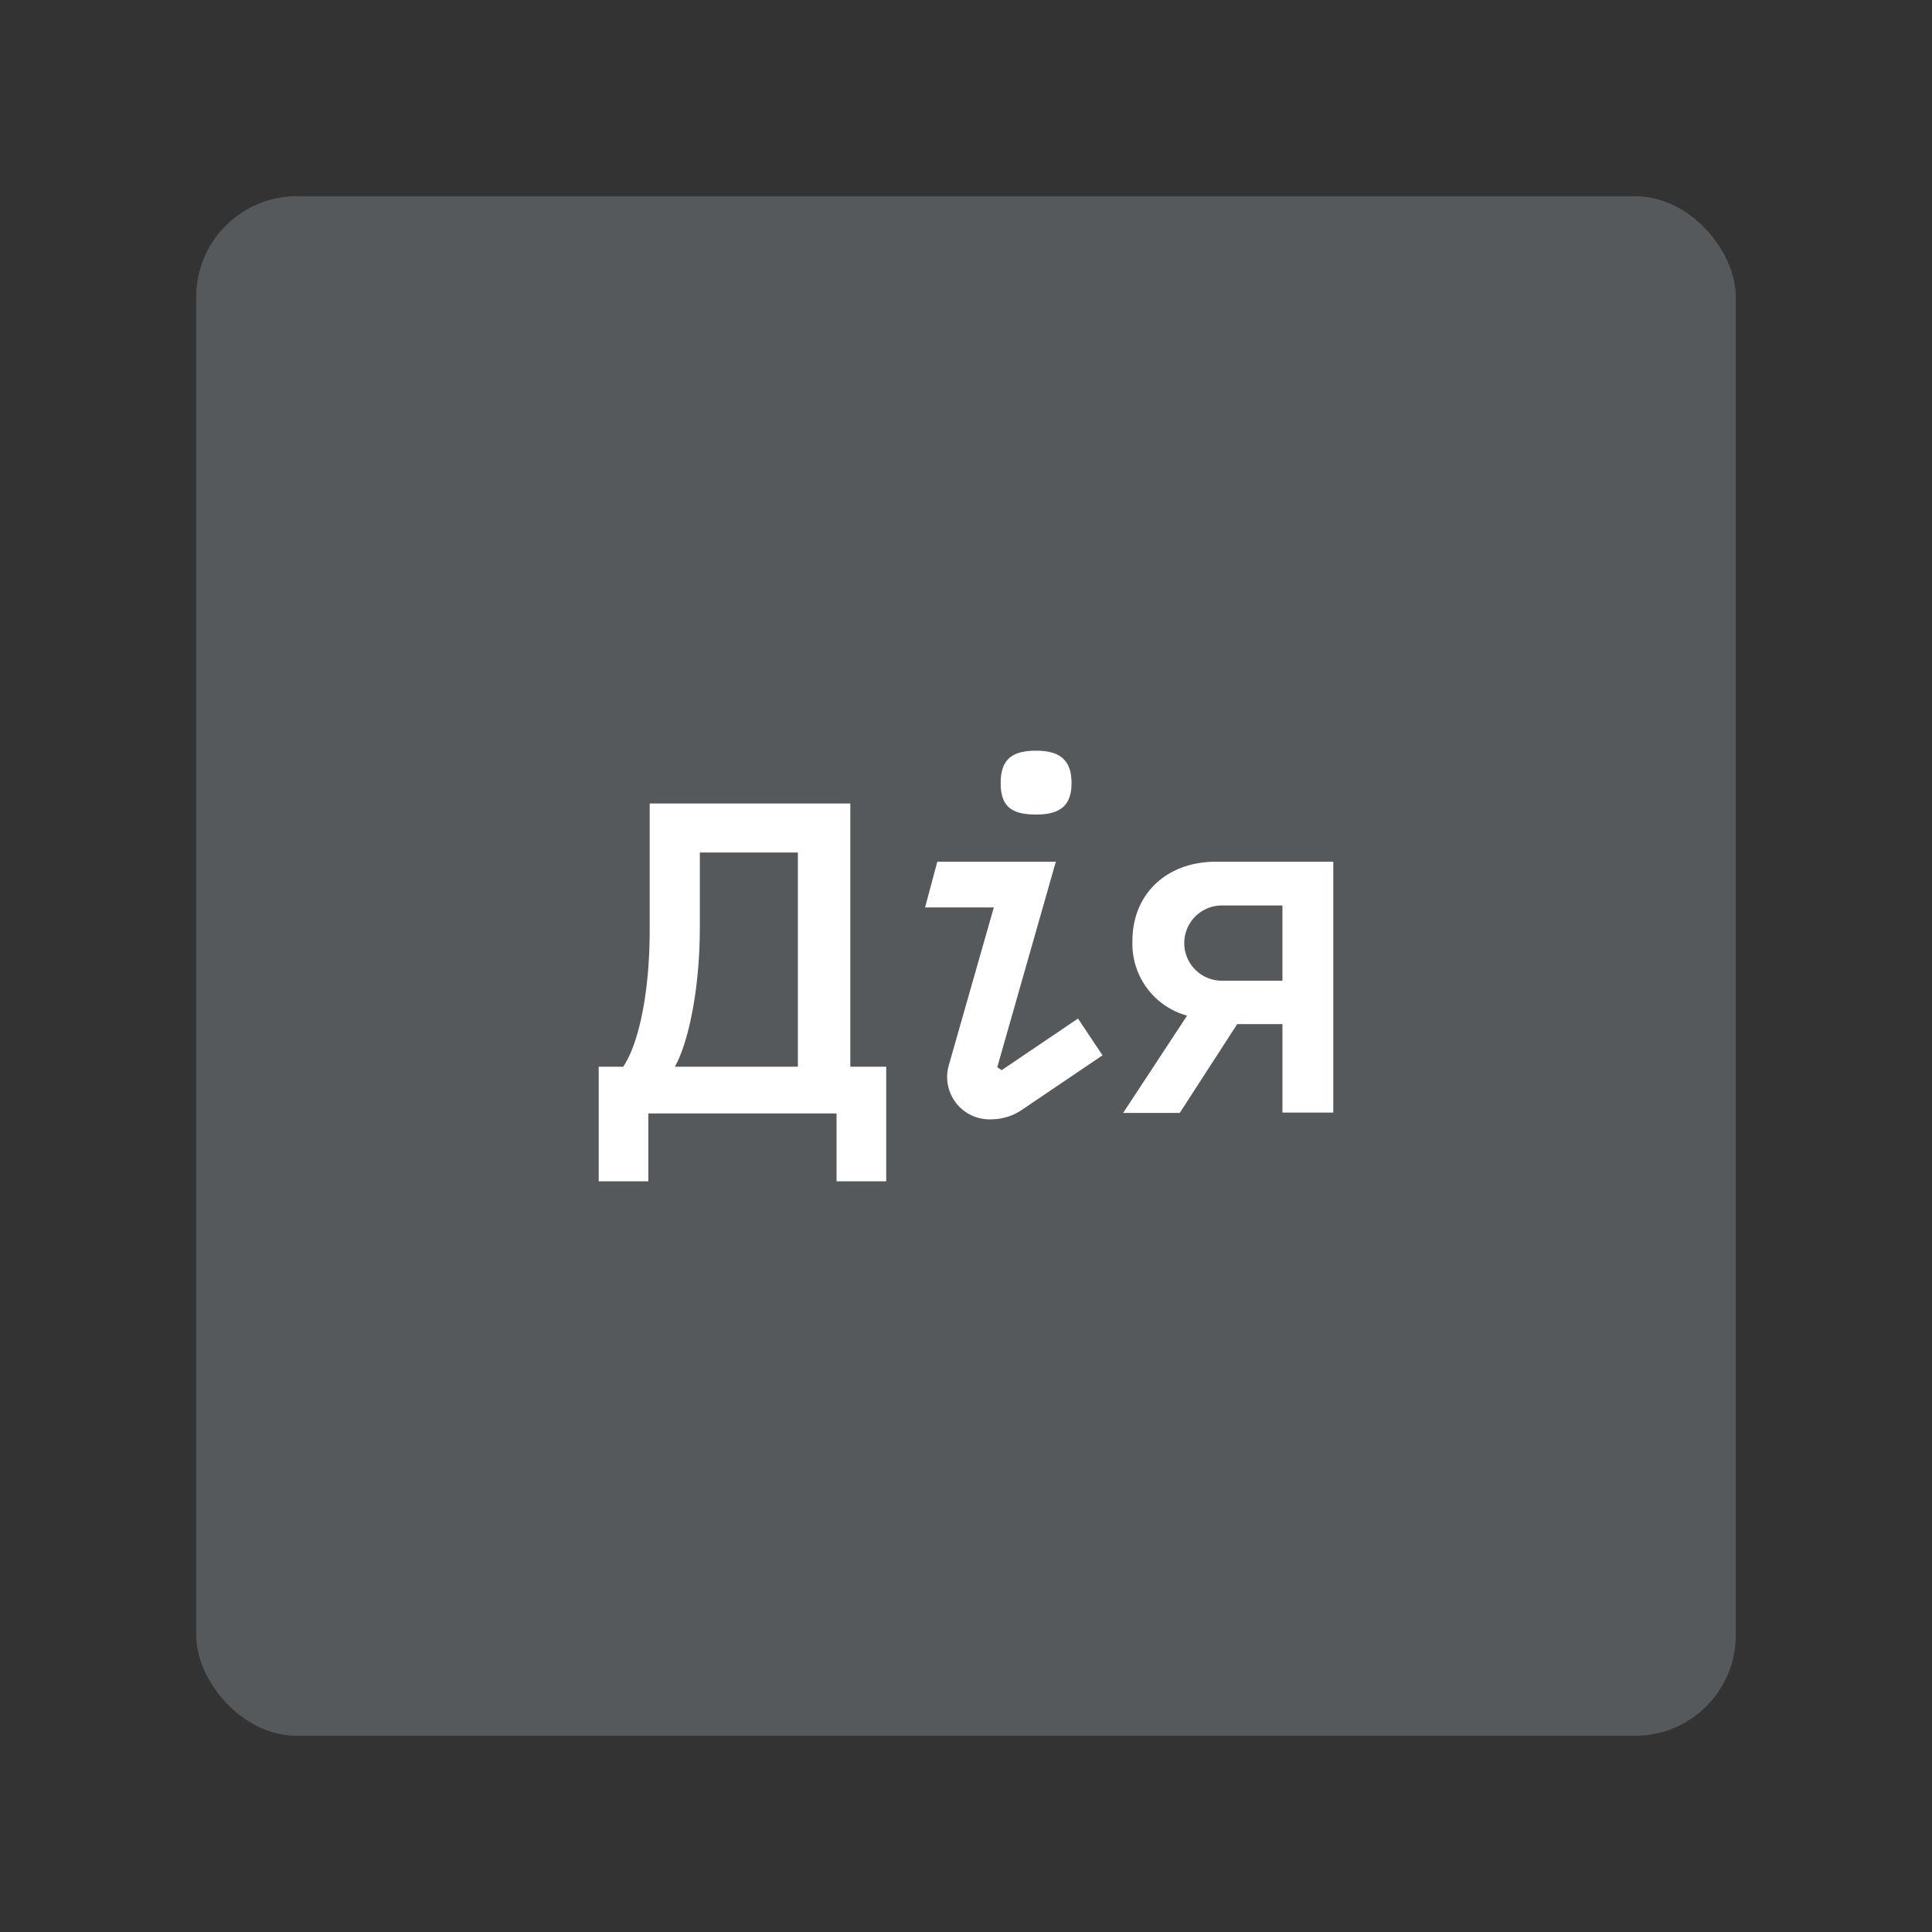 <?xml version="1.0" encoding="UTF-8" standalone="no"?>
<svg
   xmlns:dc="http://purl.org/dc/elements/1.1/"
   xmlns:cc="http://creativecommons.org/ns#"
   xmlns:rdf="http://www.w3.org/1999/02/22-rdf-syntax-ns#"
   xmlns:svg="http://www.w3.org/2000/svg"
   xmlns="http://www.w3.org/2000/svg"
   xmlns:sodipodi="http://sodipodi.sourceforge.net/DTD/sodipodi-0.dtd"
   xmlns:inkscape="http://www.inkscape.org/namespaces/inkscape"
   sodipodi:docname="action.svg"
   inkscape:version="1.0.1 (3bc2e813f5, 2020-09-07)"
   version="1.1"
   id="svg2"
   viewBox="0 0 192 192"
   height="192"
   width="192"
   inkscape:export-filename="/home/jphilippe/inkscape/icônes/delta-github/png/action.png"
   inkscape:export-xdpi="96"
   inkscape:export-ydpi="96">
  <rect x="0" y="0" width="192" height="192" fill="#333333" stroke="none"/>
  <sodipodi:namedview
     inkscape:document-rotation="0"
     inkscape:window-maximized="1"
     inkscape:window-y="30"
     inkscape:window-x="1920"
     inkscape:window-height="1022"
     inkscape:window-width="1680"
     units="px"
     showgrid="false"
     inkscape:current-layer="layer1"
     inkscape:document-units="px"
     inkscape:cy="-100.16007"
     inkscape:cx="401.59993"
     inkscape:zoom="1"
     inkscape:pageshadow="2"
     inkscape:pageopacity="0.0"
     borderopacity="1.0"
     bordercolor="#666666"
     pagecolor="#ffffff"
     id="base"
     inkscape:snap-bbox="false"
     inkscape:object-paths="true"
     inkscape:snap-nodes="true"
     showguides="true"
     inkscape:guide-bbox="true"
     inkscape:snap-object-midpoints="true"
     inkscape:snap-center="true"
     inkscape:snap-global="true"
     inkscape:snap-intersection-paths="true"
     inkscape:snap-smooth-nodes="true"
     inkscape:snap-midpoints="true" />
  <defs
     id="defs4">
    <style
       id="style907">.cls-1{fill:#fff;}</style>
  </defs>
  <g
     transform="translate(0,-860.362)"
     id="layer1"
     inkscape:groupmode="layer"
     inkscape:label="Calque 1">
    <rect
       style="fill:#56595b;fill-opacity:1;fill-rule:evenodd;stroke:none;stroke-opacity:1"
       width="153"
       height="153"
       x="19.5"
       y="879.862"
       rx="10"
       id="rect932"
       ry="10" />
    <path
       class="cls-1"
       d="m 121.429,957.824 a 3.739,3.739 0 1 1 0,-7.478 h 6.016 v 7.478 z M 132.5,945.998 h -11.655 c -4.932,0 -8.306,3.227 -8.306,7.868 a 7.405,7.405 0 0 0 5.432,7.429 l -6.357,9.67 h 5.627 l 5.712,-8.83 h 4.494 v 8.793 H 132.5 Z m -62.952,6.552 v -7.466 h 9.743 v 21.289 H 67.063 c 1.315,-2.302 2.484,-7.624 2.484,-13.823 z M 84.503,940.213 H 64.566 v 12.532 c 0,6.394 -1.12,11.375 -2.631,13.628 h -2.436 v 11.387 h 4.932 v -6.747 h 18.707 v 6.747 h 4.932 v -11.387 h -3.568 z m 15.041,26.501 -0.438,-0.292 5.821,-20.424 H 93.15 l -1.218,4.543 h 6.832 l -4.445,15.589 a 4.214,4.214 0 0 0 4.25,5.468 5.468,5.468 0 0 0 2.984,-0.938 l 8.014,-5.42 -2.436,-3.654 z m 3.422,-25.405 c 2.436,0 3.52,-0.926 3.52,-3.13 0,-2.204 -1.072,-3.215 -3.52,-3.215 -2.448,0 -3.52,0.926 -3.52,3.215 0,2.29 1.035,3.13 3.52,3.13 z"
       id="path936"
       style="stroke-width:1" />
  </g>
  <style
     type="text/css"
     id="style853">
	.st0{fill:#FFFFFF;}
</style>
</svg>
